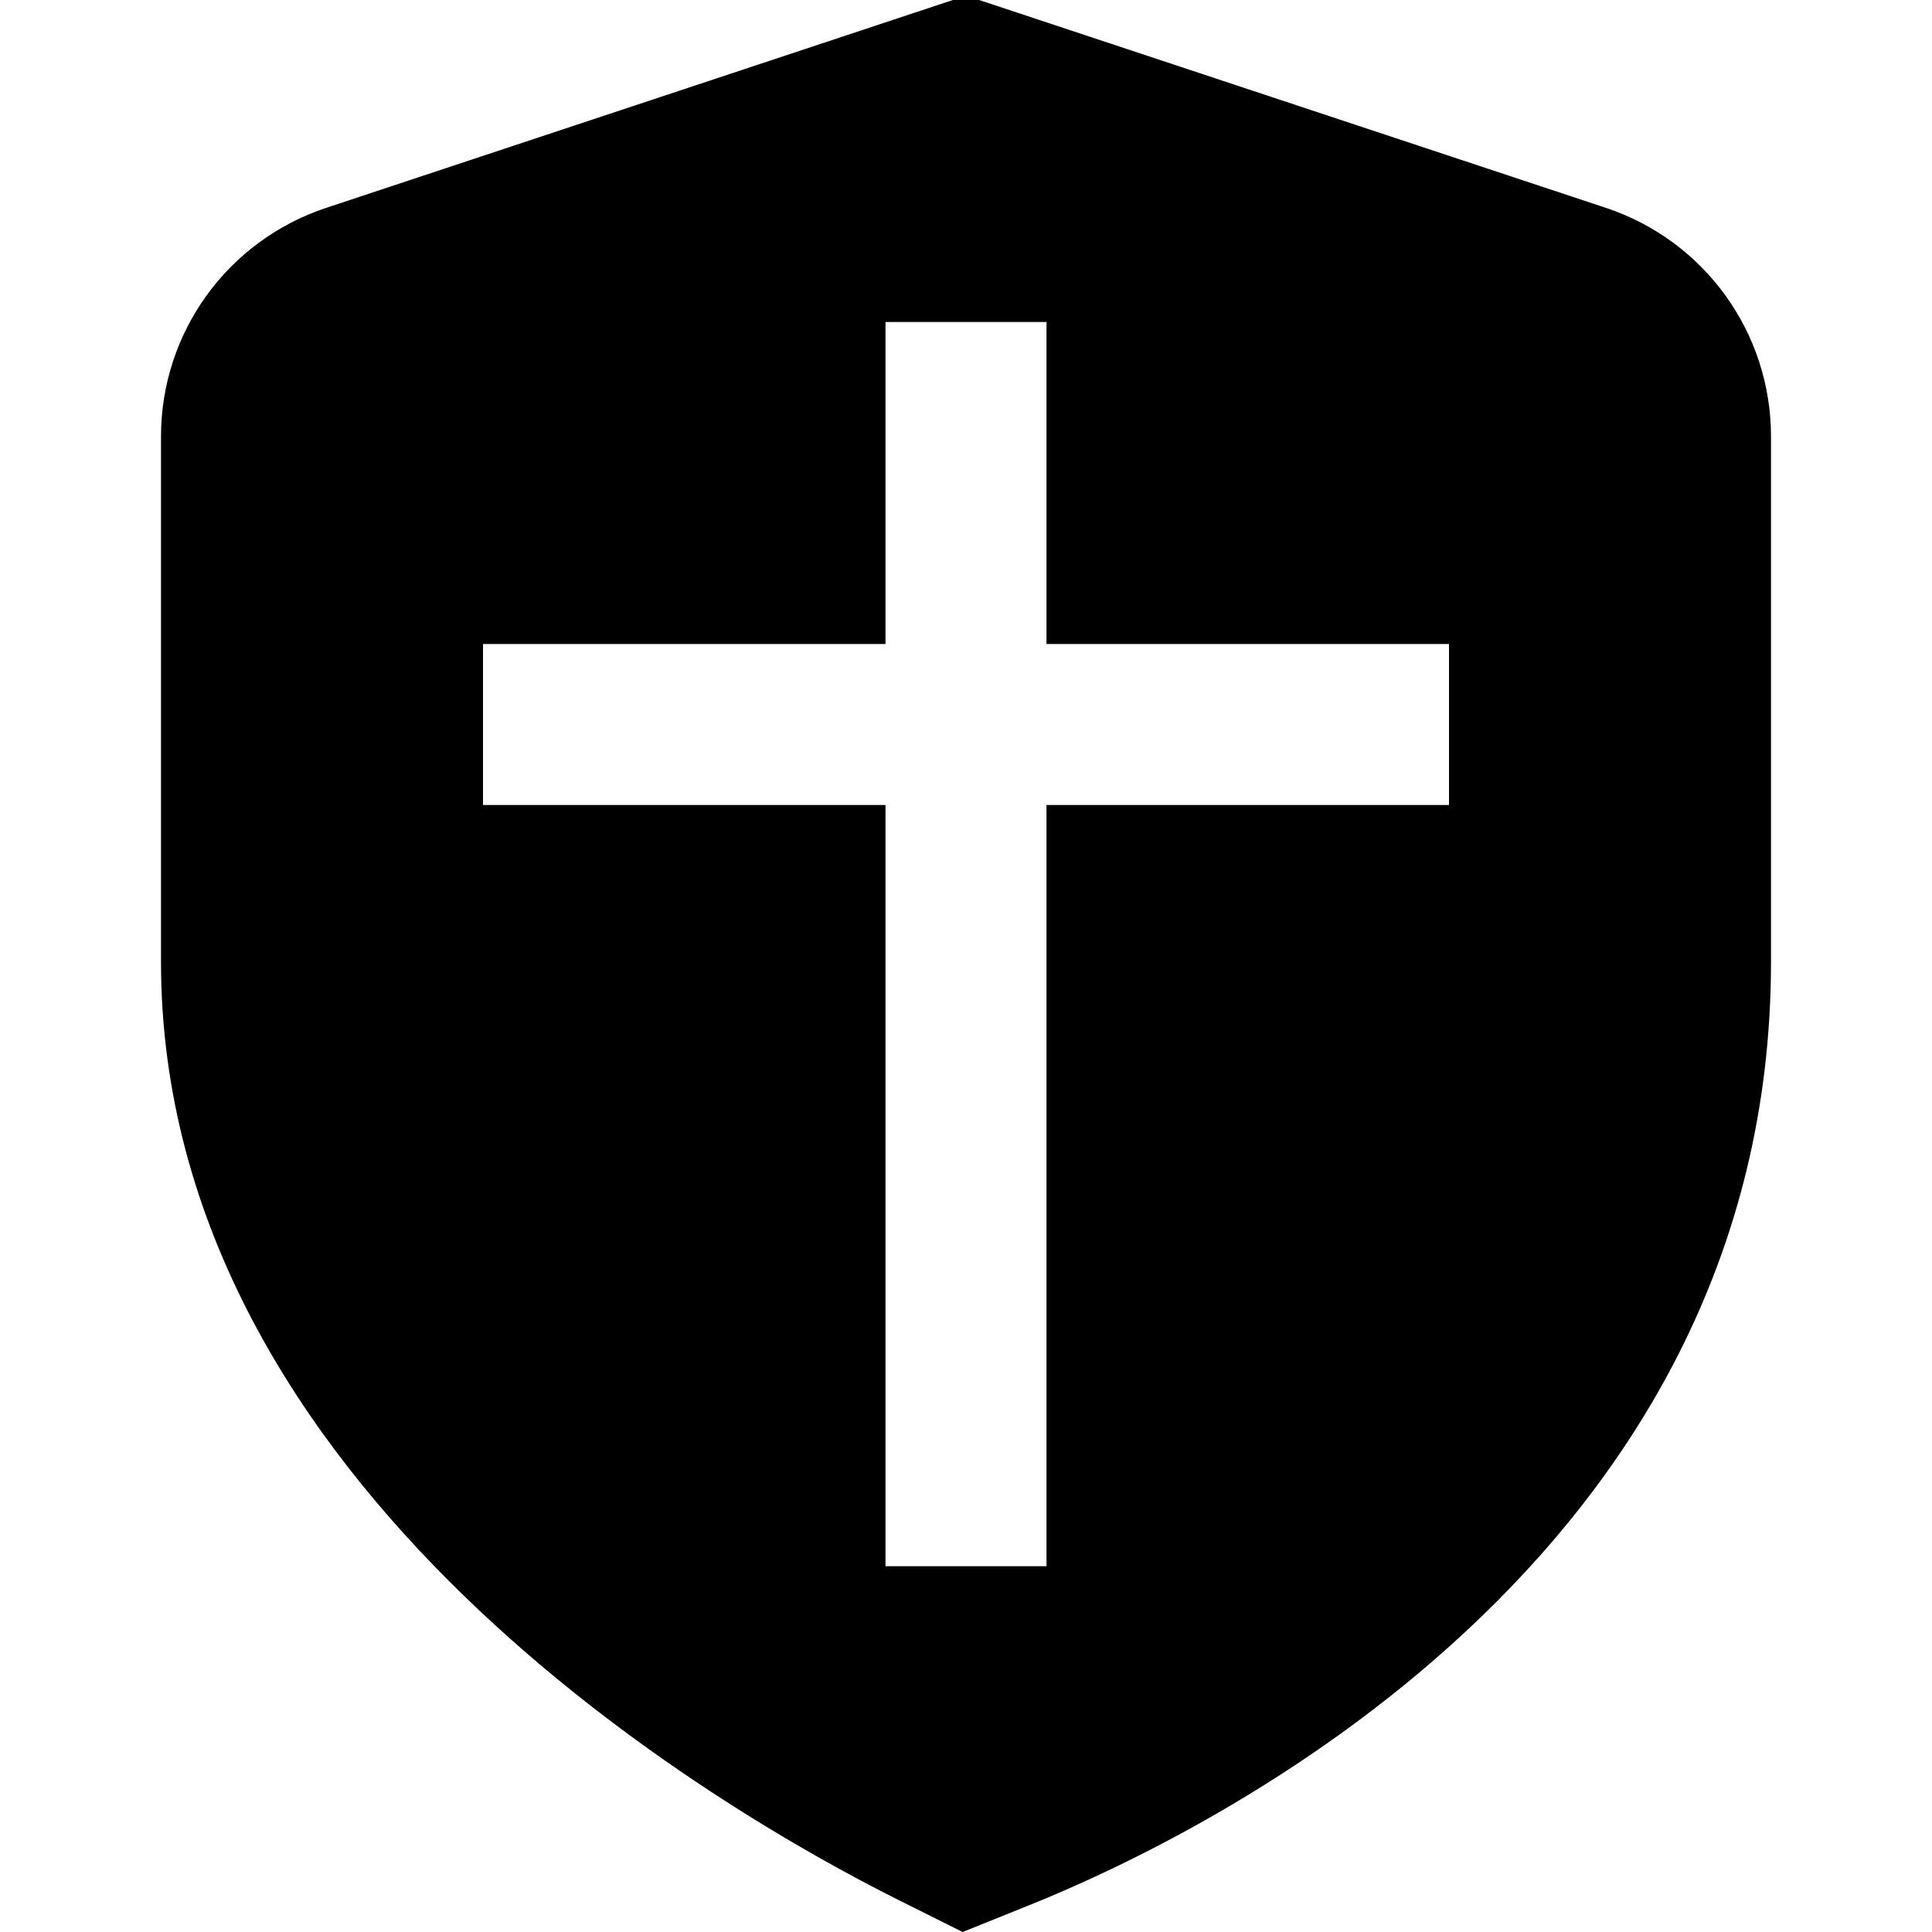 <?xml version="1.0" encoding="UTF-8"?>
<svg xmlns="http://www.w3.org/2000/svg" id="Layer_1" data-name="Layer 1" viewBox="0 0 24 24">
  <path d="m19.946,2.581L12-.054l-7.945,2.635c-1.229.407-2.055,1.549-2.055,2.842v6.525c0,6.562,7.005,10.576,9.153,11.65l.805.402.835-.336c2.16-.869,9.207-4.28,9.207-11.716v-6.525c0-1.293-.826-2.435-2.054-2.842Zm-1.946,7.419h-5v9.456h-2v-9.456h-5v-2h5v-4h2v4h5v2Z"/>
</svg>

